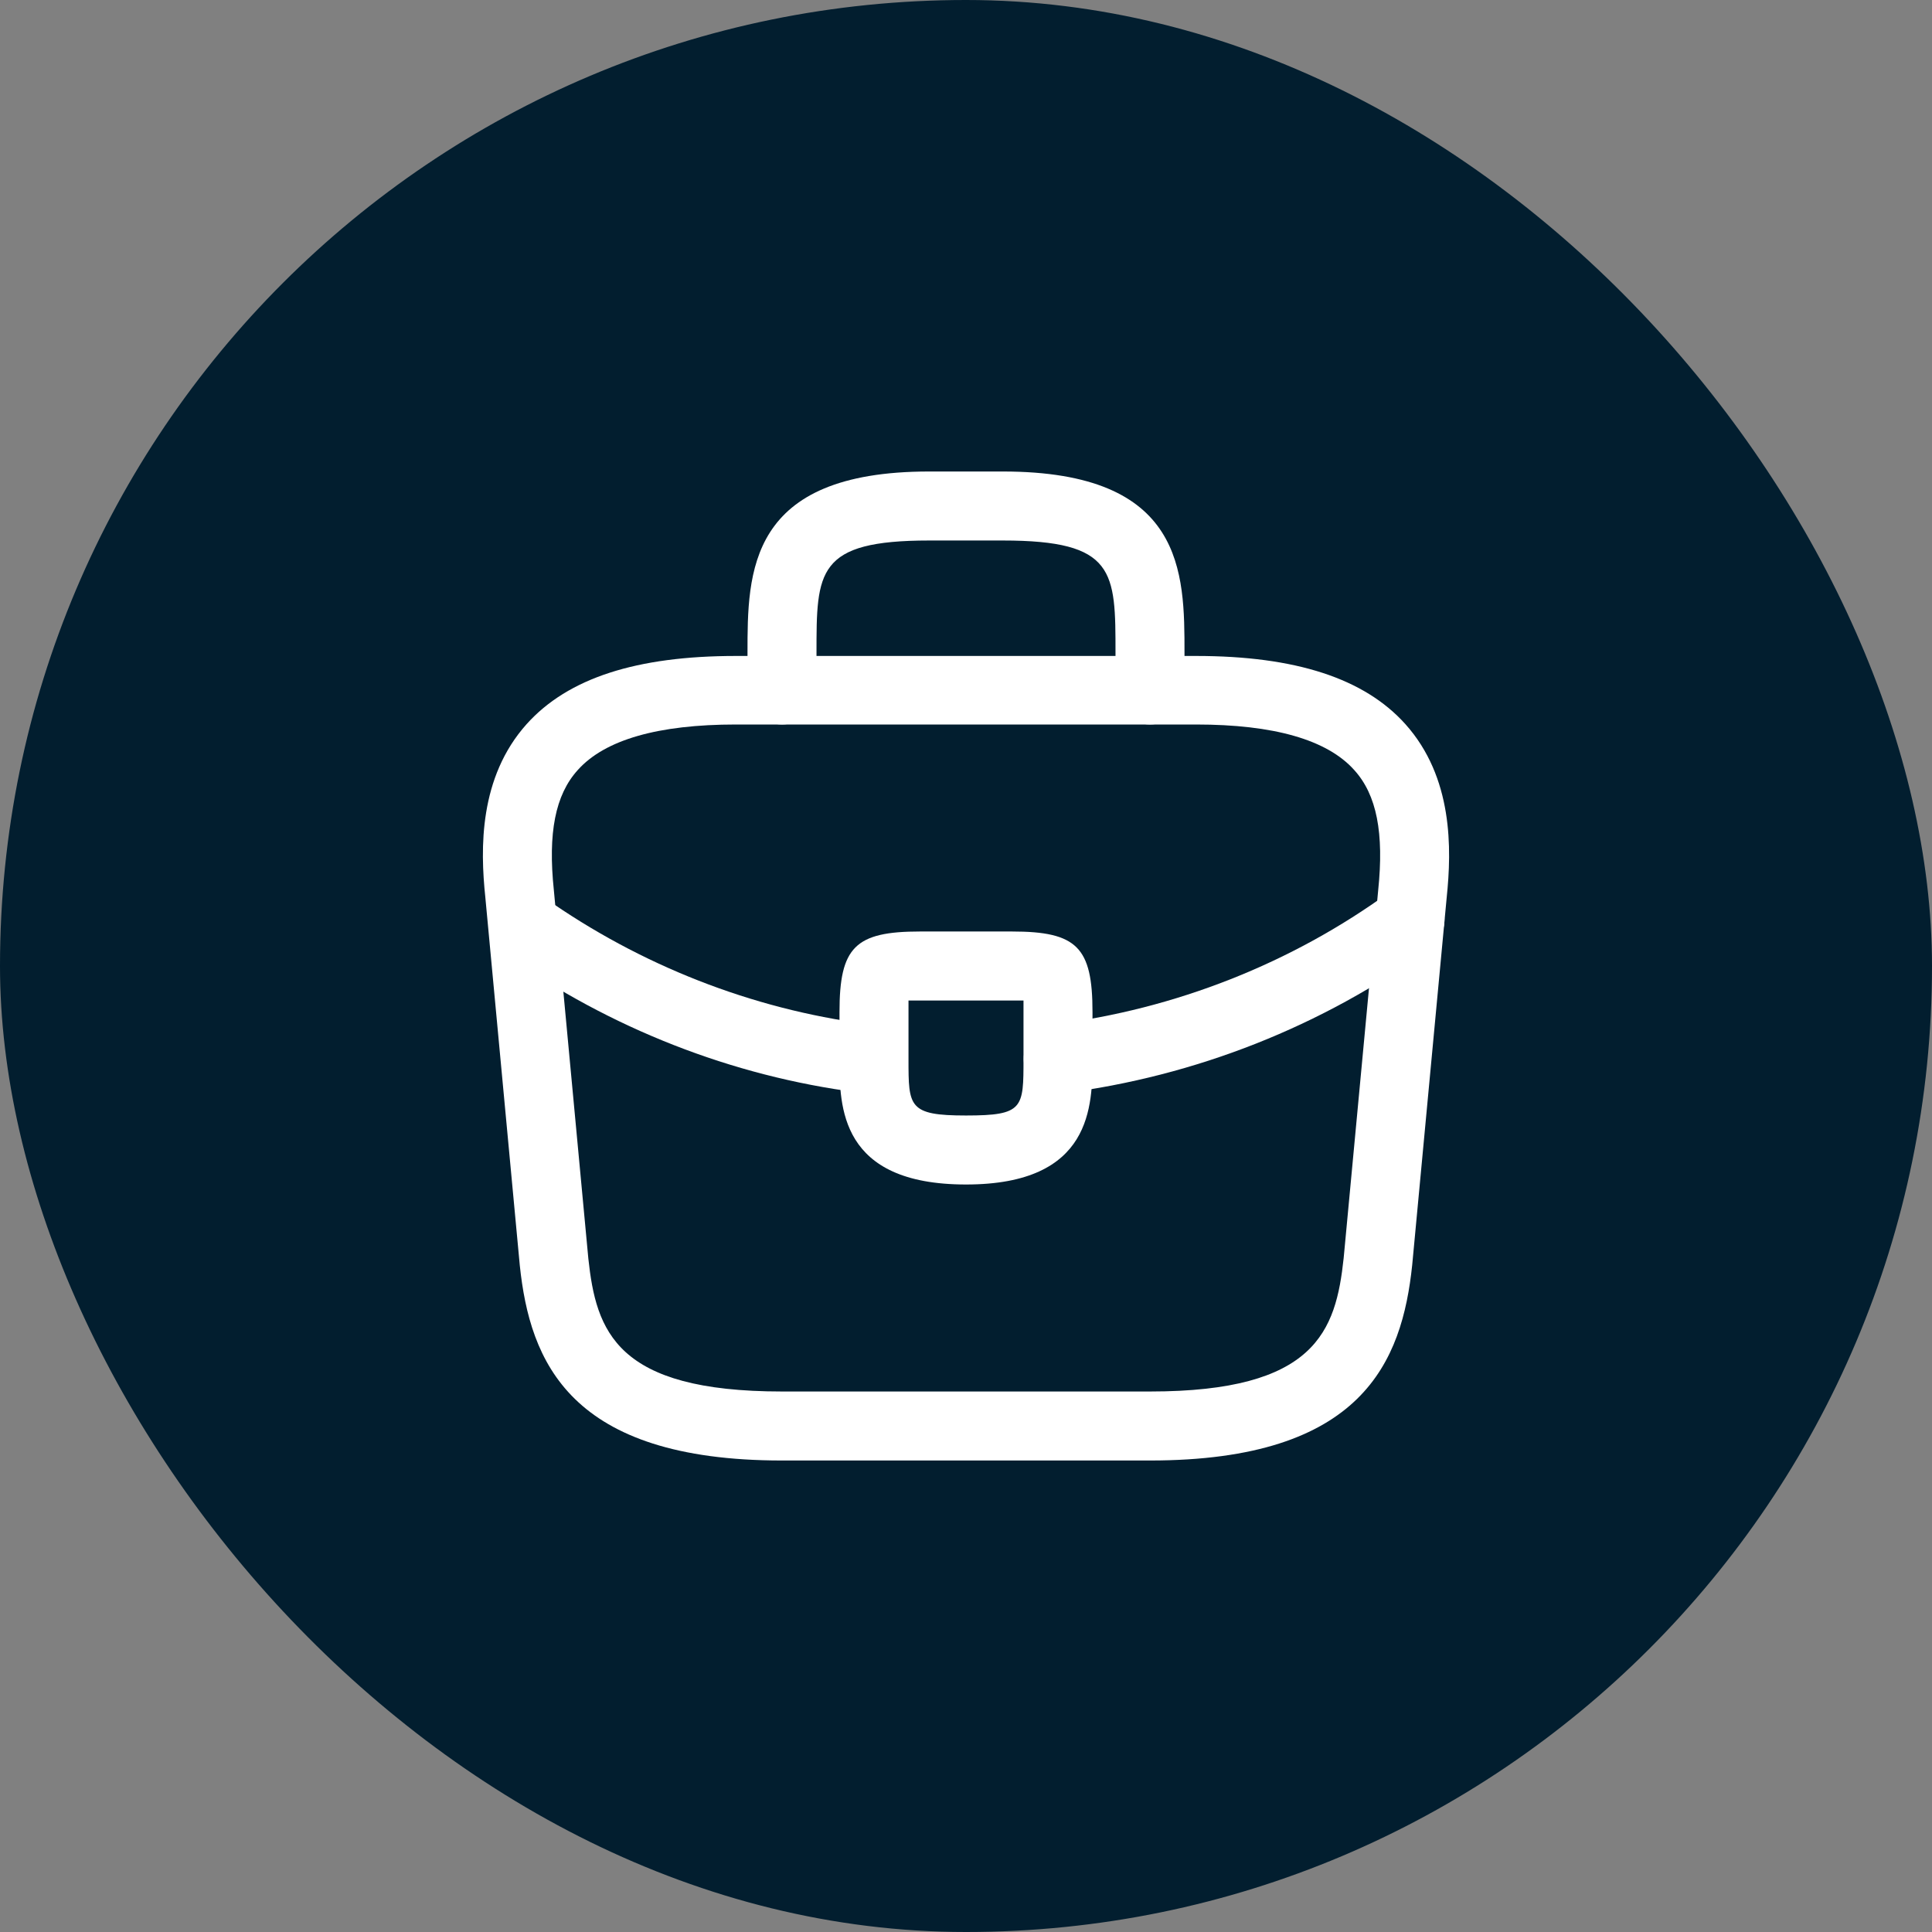 <svg width="42" height="42" viewBox="0 0 42 42" fill="none" xmlns="http://www.w3.org/2000/svg">
<rect x="0" y="0" width="42" height="42" fill="#808080" stroke="none"/>
<rect width="42" height="42" rx="21" fill="#021E2F"/>
<path d="M25 31.75H17C12.38 31.75 11.52 29.6 11.3 27.51L10.55 19.5C10.44 18.45 10.41 16.9 11.45 15.74C12.35 14.74 13.84 14.26 16 14.26H26C28.17 14.26 29.66 14.75 30.55 15.74C31.59 16.9 31.56 18.45 31.45 19.51L30.7 27.5C30.48 29.6 29.62 31.75 25 31.75ZM16 15.75C14.31 15.75 13.15 16.08 12.56 16.74C12.07 17.28 11.91 18.11 12.04 19.35L12.79 27.36C12.96 28.94 13.39 30.25 17 30.25H25C28.6 30.25 29.04 28.94 29.21 27.35L29.96 19.36C30.09 18.11 29.93 17.28 29.44 16.74C28.85 16.08 27.69 15.75 26 15.75H16Z" fill="white"/>
<path d="M25 15.75C24.59 15.75 24.25 15.41 24.25 15V14.2C24.25 12.42 24.25 11.75 21.8 11.75H20.2C17.75 11.75 17.75 12.42 17.75 14.2V15C17.75 15.41 17.41 15.75 17 15.75C16.59 15.75 16.25 15.41 16.25 15V14.2C16.25 12.44 16.25 10.25 20.2 10.25H21.8C25.75 10.25 25.75 12.44 25.75 14.2V15C25.75 15.41 25.41 15.75 25 15.75Z" fill="white"/>
<path d="M21 25.75C18.25 25.75 18.25 24.05 18.25 23.03V22C18.25 20.59 18.59 20.25 20 20.25H22C23.41 20.25 23.75 20.59 23.75 22V23C23.75 24.04 23.75 25.75 21 25.75ZM19.75 21.75C19.75 21.83 19.75 21.92 19.75 22V23.03C19.75 24.06 19.75 24.25 21 24.25C22.25 24.25 22.25 24.09 22.25 23.02V22C22.25 21.92 22.25 21.83 22.25 21.75C22.17 21.75 22.08 21.75 22 21.75H20C19.92 21.75 19.83 21.75 19.75 21.75Z" fill="white"/>
<path d="M23 23.77C22.63 23.77 22.3 23.49 22.26 23.11C22.21 22.7 22.5 22.32 22.91 22.27C25.55 21.94 28.08 20.94 30.21 19.39C30.54 19.14 31.01 19.22 31.26 19.56C31.5 19.89 31.43 20.36 31.09 20.61C28.75 22.31 25.99 23.4 23.09 23.77C23.06 23.77 23.03 23.77 23 23.77Z" fill="white"/>
<path d="M19 23.78C18.97 23.78 18.94 23.78 18.91 23.78C16.17 23.47 13.5 22.47 11.19 20.89C10.85 20.66 10.76 20.19 10.99 19.85C11.22 19.51 11.69 19.42 12.03 19.65C14.14 21.09 16.57 22 19.07 22.29C19.48 22.34 19.78 22.71 19.73 23.12C19.7 23.5 19.38 23.78 19 23.78Z" fill="white"/>
</svg>

